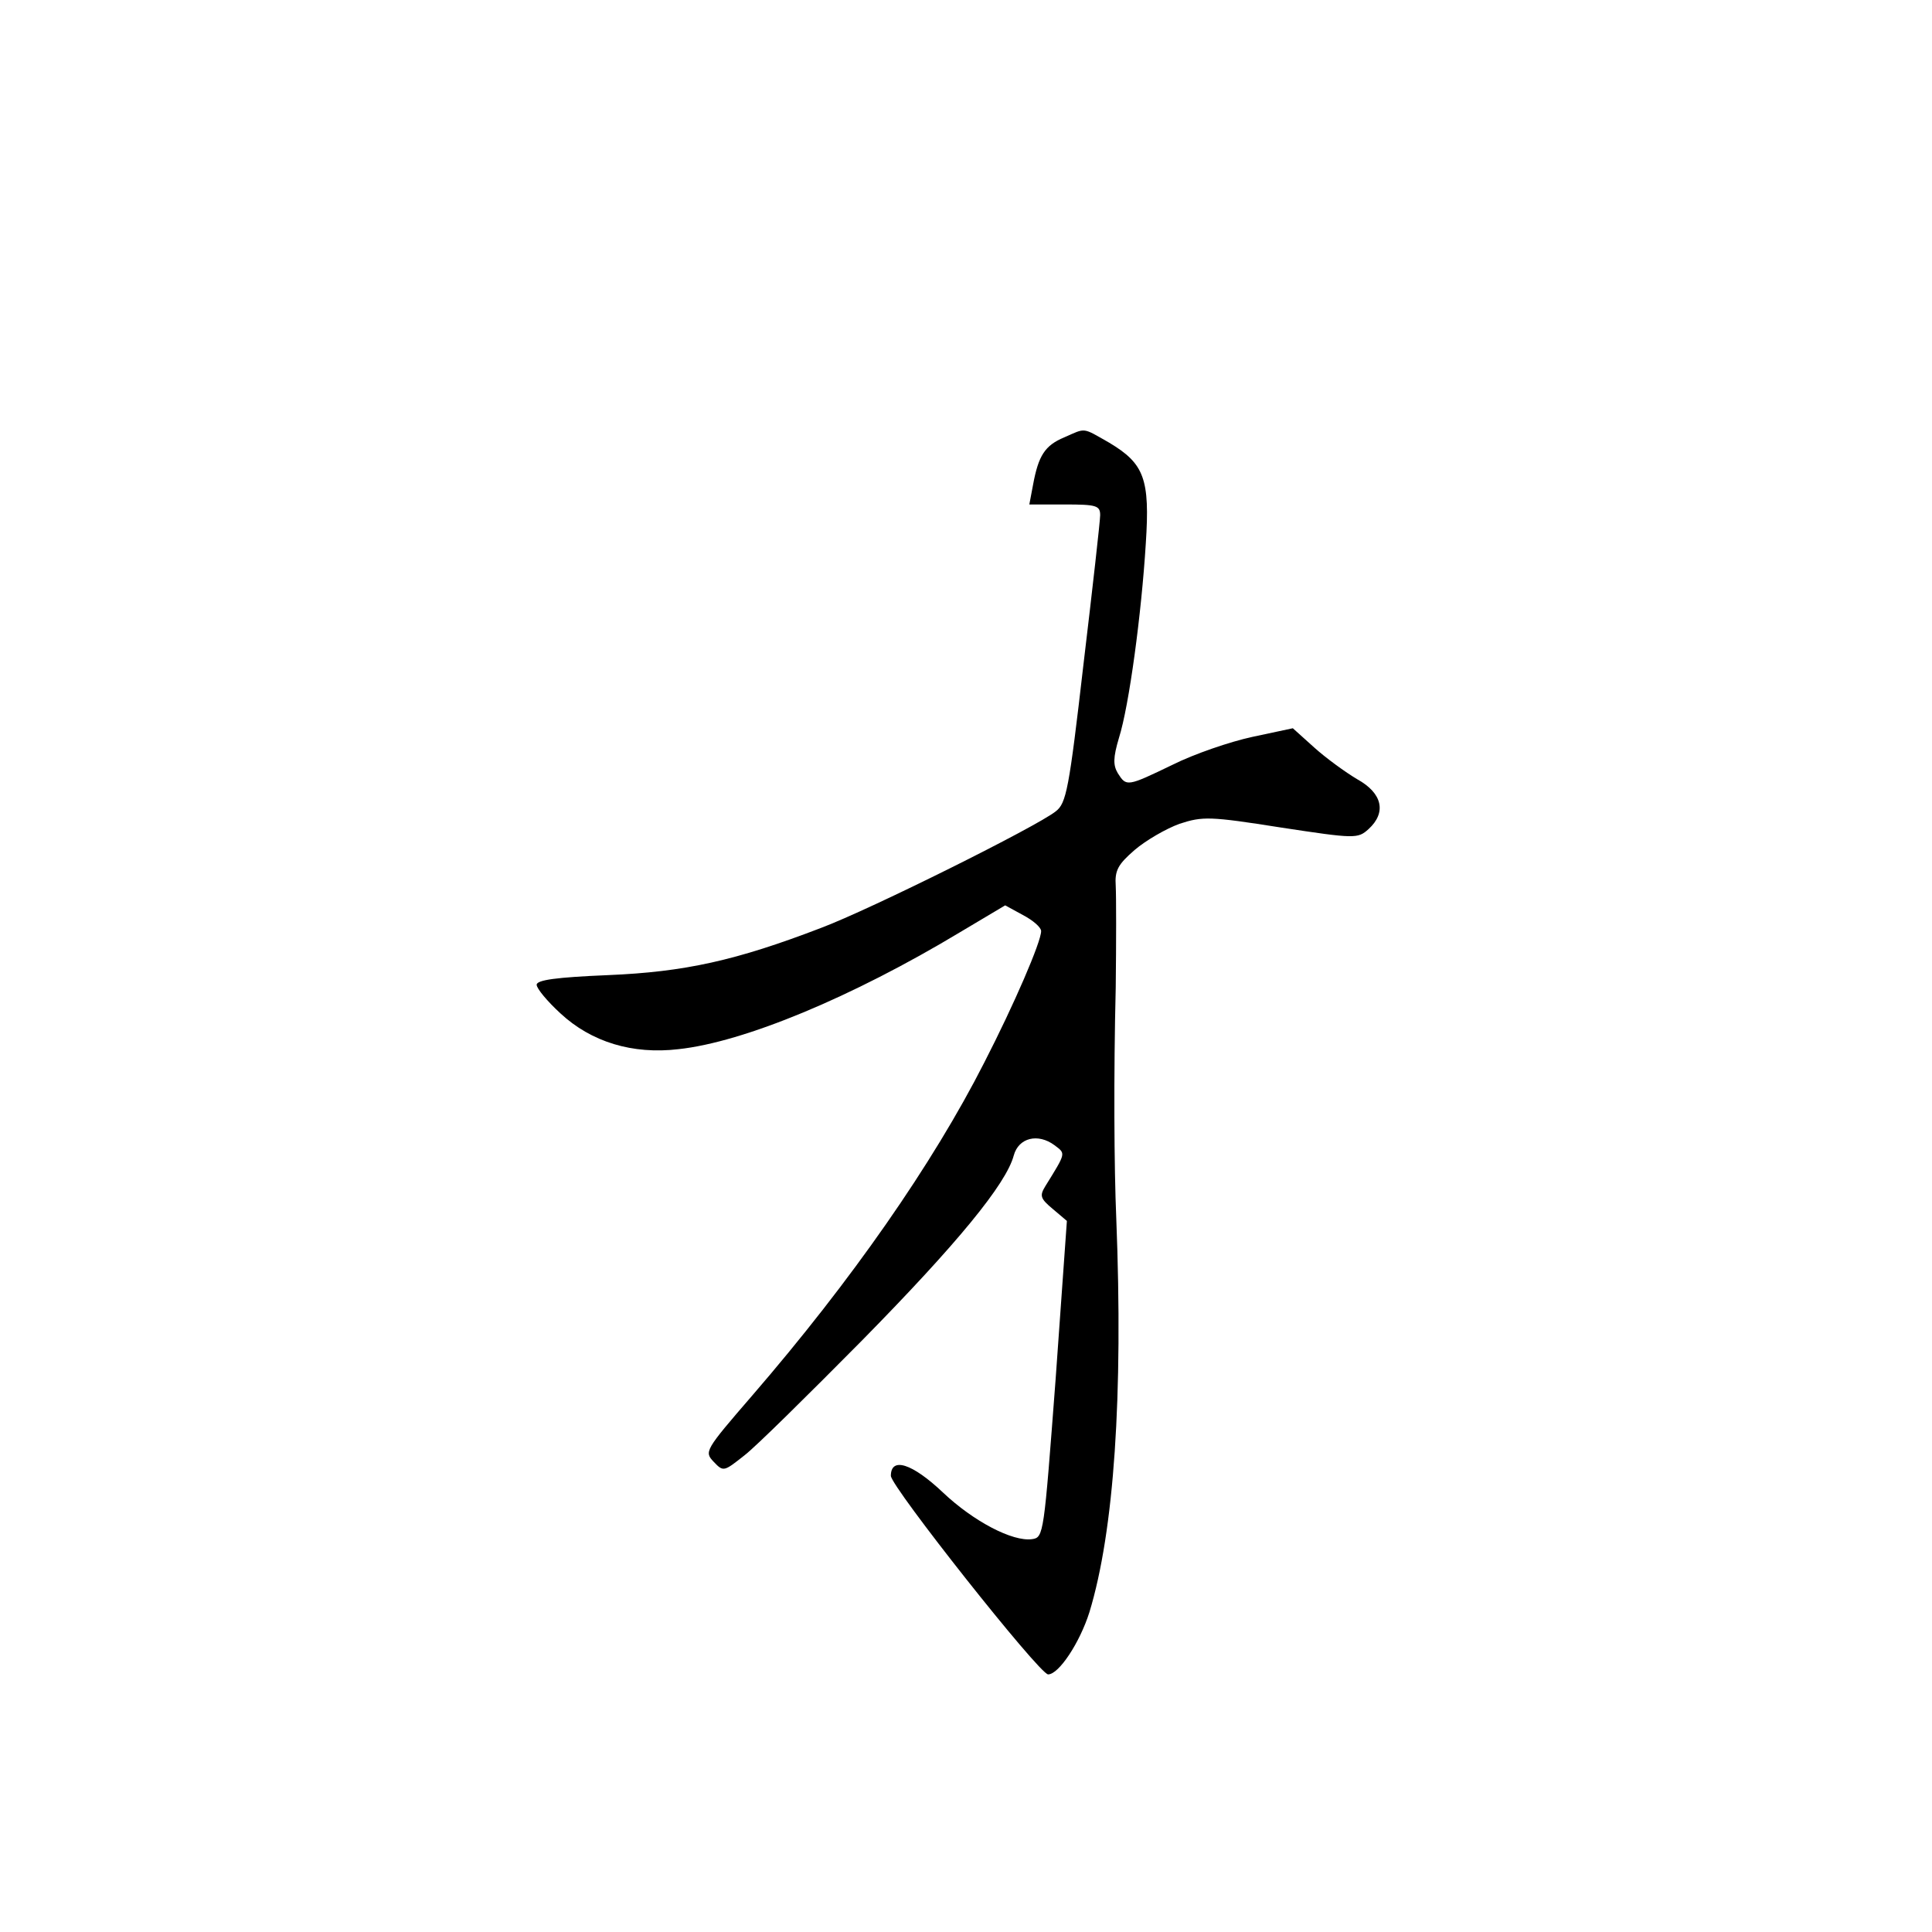 <?xml version="1.0" standalone="no"?>
<!DOCTYPE svg PUBLIC "-//W3C//DTD SVG 20010904//EN"
 "http://www.w3.org/TR/2001/REC-SVG-20010904/DTD/svg10.dtd">
<svg version="1.0" xmlns="http://www.w3.org/2000/svg"
 width="360pt" height="360pt" viewBox="0 0 360 360"
 preserveAspectRatio="xMidYMid meet">
<g transform="translate(0,360) scale(0.1,-0.1)"
fill="#000000" stroke="none">
<path d="M1983 2785 c-36 -15 -48 -34 -58 -88 l-7 -37 66 0 c59 0 66 -2 66
-20 0 -10 -14 -135 -31 -277 -27 -234 -32 -260 -52 -275 -35 -28 -344 -182
-437 -217 -159 -61 -254 -82 -397 -88 -96 -4 -133 -9 -133 -18 0 -7 20 -31 44
-53 58 -54 135 -77 220 -67 122 13 324 97 525 218 l84 50 33 -18 c19 -10 34
-23 34 -30 0 -20 -50 -136 -106 -245 -96 -189 -248 -407 -432 -620 -89 -103
-90 -105 -72 -124 18 -19 19 -18 57 12 21 16 119 113 219 214 178 181 269 292
283 345 9 33 45 42 76 19 21 -16 22 -13 -17 -76 -11 -18 -10 -23 14 -43 l26
-22 -21 -295 c-22 -289 -22 -295 -44 -298 -36 -5 -109 33 -166 87 -57 54 -97
67 -97 31 0 -20 277 -370 293 -370 20 0 59 59 77 116 46 151 63 403 50 734 -4
93 -5 267 -1 430 1 85 1 170 0 189 -2 29 4 40 35 67 21 18 59 40 84 49 43 14
56 14 189 -7 138 -21 143 -21 163 -3 34 31 26 67 -21 93 -22 13 -59 40 -80 59
l-40 36 -75 -16 c-42 -9 -109 -32 -149 -52 -85 -41 -86 -41 -102 -16 -9 15 -9
29 2 66 19 60 42 232 50 362 8 121 -3 149 -68 188 -51 29 -43 28 -84 10z"/>
</g>
</svg>
